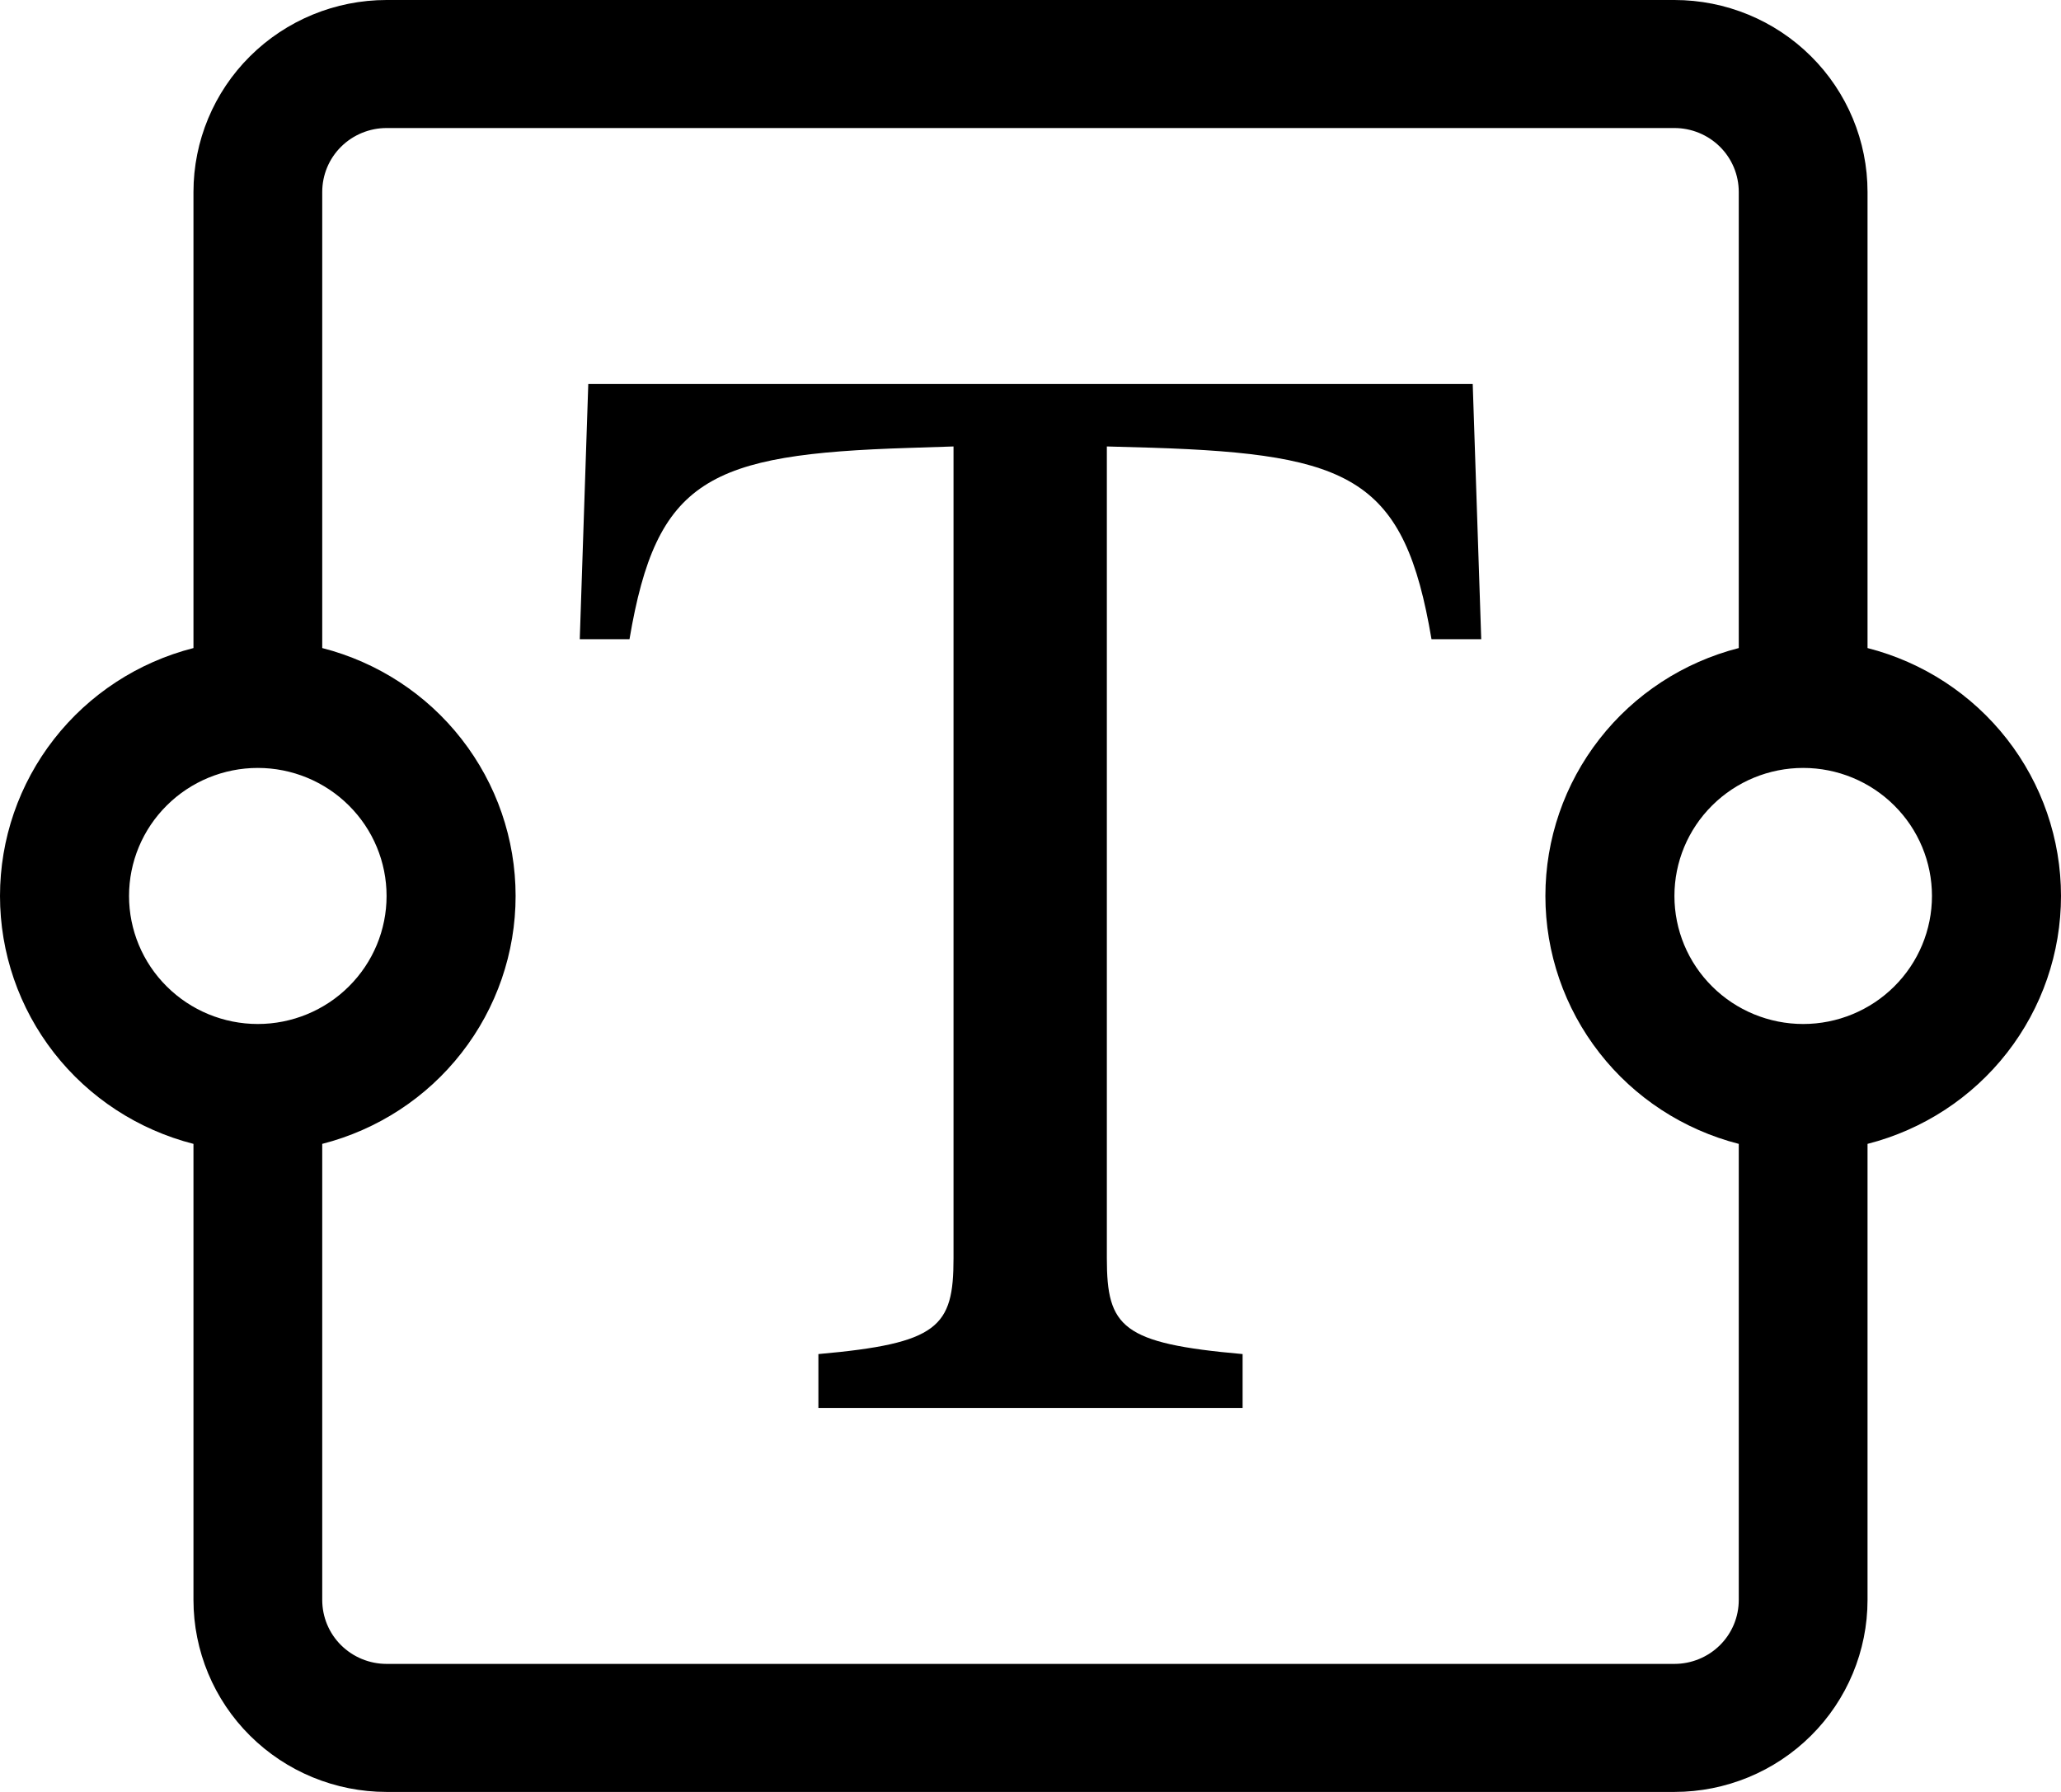 <svg width="23" height="20" viewBox="0 0 23 20" fill="none" xmlns="http://www.w3.org/2000/svg">
<path d="M2.159 2.143C2.159 1.575 2.386 1.029 2.79 0.628C3.194 0.226 3.743 0 4.314 0H18.686C19.258 0 19.806 0.226 20.21 0.628C20.614 1.029 20.841 1.575 20.841 2.143V7.233C21.459 7.391 22.006 7.748 22.397 8.249C22.788 8.75 23 9.366 23 10C23 10.634 22.788 11.25 22.397 11.751C22.006 12.252 21.459 12.609 20.841 12.767V17.857C20.841 18.425 20.614 18.971 20.21 19.372C19.806 19.774 19.258 20 18.686 20H4.314C3.743 20 3.194 19.774 2.79 19.372C2.386 18.971 2.159 18.425 2.159 17.857V12.767C1.541 12.609 0.994 12.252 0.603 11.751C0.212 11.25 0 10.634 0 10C0 9.366 0.212 8.75 0.603 8.249C0.994 7.748 1.541 7.391 2.159 7.233V2.143ZM3.596 7.233C4.213 7.391 4.761 7.748 5.151 8.249C5.542 8.75 5.754 9.366 5.754 10C5.754 10.634 5.542 11.25 5.151 11.751C4.761 12.252 4.213 12.609 3.596 12.767V17.857C3.596 18.047 3.671 18.228 3.806 18.362C3.941 18.496 4.124 18.571 4.314 18.571H18.686C18.876 18.571 19.059 18.496 19.194 18.362C19.329 18.228 19.404 18.047 19.404 17.857V12.767C18.787 12.609 18.239 12.252 17.849 11.751C17.458 11.25 17.246 10.634 17.246 10C17.246 9.366 17.458 8.75 17.849 8.249C18.239 7.748 18.787 7.391 19.404 7.233V2.143C19.404 1.953 19.329 1.772 19.194 1.638C19.059 1.504 18.876 1.429 18.686 1.429H4.314C4.124 1.429 3.941 1.504 3.806 1.638C3.671 1.772 3.596 1.953 3.596 2.143V7.233ZM2.877 8.571C2.496 8.571 2.13 8.722 1.861 8.99C1.591 9.258 1.44 9.621 1.44 10C1.44 10.379 1.591 10.742 1.861 11.01C2.13 11.278 2.496 11.429 2.877 11.429C3.258 11.429 3.624 11.278 3.893 11.01C4.163 10.742 4.314 10.379 4.314 10C4.314 9.621 4.163 9.258 3.893 8.99C3.624 8.722 3.258 8.571 2.877 8.571ZM20.123 8.571C19.742 8.571 19.376 8.722 19.107 8.99C18.837 9.258 18.686 9.621 18.686 10C18.686 10.379 18.837 10.742 19.107 11.01C19.376 11.278 19.742 11.429 20.123 11.429C20.504 11.429 20.87 11.278 21.139 11.01C21.409 10.742 21.56 10.379 21.56 10C21.56 9.621 21.409 9.258 21.139 8.99C20.87 8.722 20.504 8.571 20.123 8.571Z" fill="black"/>
<path d="M16.435 4.286H6.565L6.47 7.134H7.025C7.327 5.346 7.904 5.069 10.148 4.999L10.641 4.983V14.044C10.641 14.811 10.474 14.994 9.133 15.113V15.714H13.867V15.113C12.519 14.994 12.352 14.813 12.352 14.044V4.983L12.852 4.997C15.094 5.069 15.673 5.346 15.975 7.134H16.53L16.435 4.286Z" fill="black"/>
</svg>
